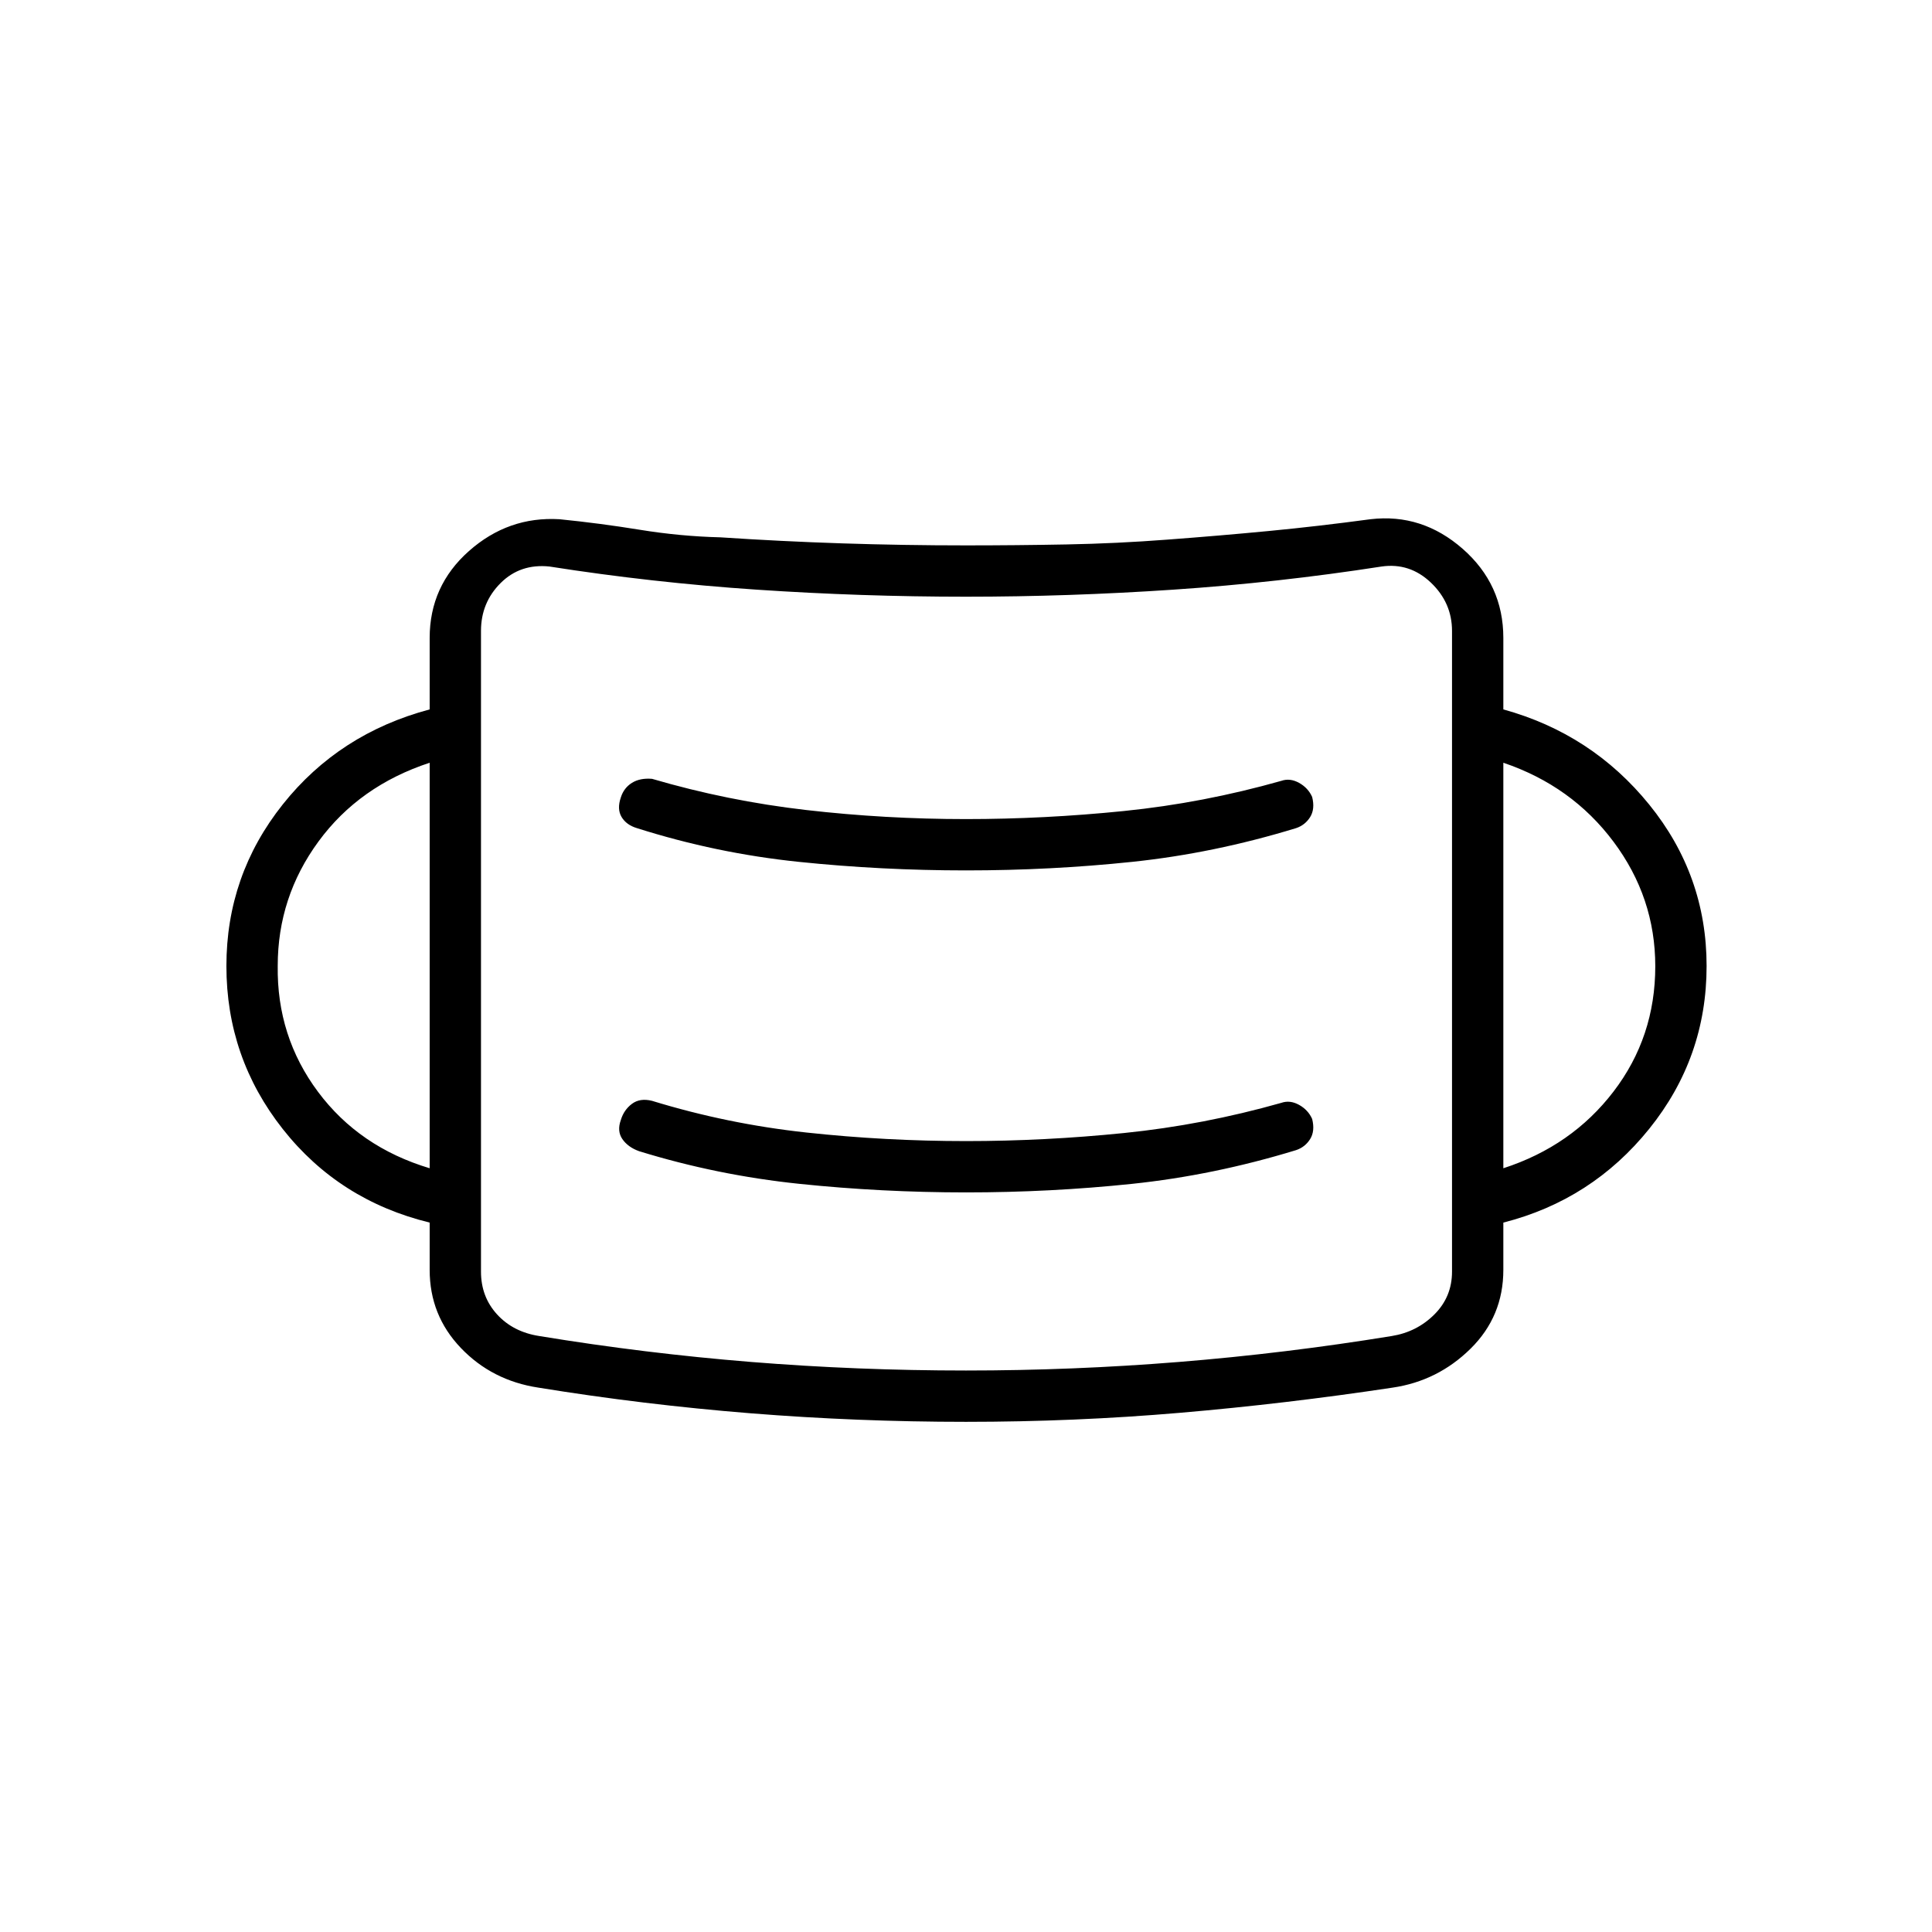 <svg xmlns="http://www.w3.org/2000/svg" height="24" viewBox="0 96 960 960" width="24"><path d="M480 802.5q-54 0-107.083-4.25Q319.833 794 267.5 785.5q-23-3.5-38.5-19.7T213.5 727v-23.5q-45-11-73-46.5t-28-80.995q0-45.084 28-80.294 28-35.211 73-47.211V413q0-25.9 19.529-43.2Q252.558 352.5 278 354q20 2 40 5.25t40 3.75q30 2 60.5 3t61.5 1q25 0 50-.472t50-2.389q26-1.945 50.5-4.292Q655 357.5 681 354q25.588-3 45.794 14.706Q747 386.412 747 413v35.5q44 12.136 72.5 47.305t28.5 80.2q0 45.495-28.5 80.889T747 703.5V727q0 23.1-16.283 39.15Q714.434 782.2 692 785.5q-53 8-105.5 12.5T480 802.5Zm0-25.5q53 0 105.75-4.25t105.75-12.878q12.5-2 21.25-10.744 8.75-8.743 8.75-21.256V409.5q0-14-10.5-24t-24.5-8Q635 385.5 583 389t-103 3.5q-52 0-104-3.5t-103-11.5q-14.5-1.5-24.25 8.222T239 409.5v318.372q0 12.5 8 21.25t21 10.75q52.5 8.628 105.25 12.878T480 777Zm-.001-88.5q41.873 0 82.499-4.25Q603.123 680 644 667.5q4.5-1.5 7-5.5t1-10q-2-4.5-6.509-7t-8.806-1q-38.784 11-78.218 15-39.433 4-78.365 4-40.102 0-79.352-4.25Q361.5 654.5 324 643q-6-1.5-10 1.5t-5.5 8q-2 5.5.75 9.5t8.25 6q38.877 12 79.752 16.25 40.876 4.25 82.747 4.25Zm-266.499-12V475q-35 11.5-55.25 39.132Q138 541.764 138 575.918 137.5 611 158 638.5t55.5 38Zm533.5 0q34-11 54.75-38.114 20.75-27.114 20.75-62.253 0-34.133-20.75-61.883T747 475v201.5Zm-267.001-148q42.041 0 82.583-4.25Q603.123 520 644 507.5q4.5-1.5 7-5.5t1-10q-2-4.5-6.509-7t-8.806-1q-38.826 11-78.302 15-39.476 4-78.452 4-40.145 0-79.288-4.5Q361.5 494 324 483q-6-.5-10 2t-5.5 7.212q-2 5.788.364 9.75 2.363 3.962 7.636 5.538 39.377 12.5 80.417 16.75t83.082 4.25ZM239 757V374.5 757Z"/></svg>